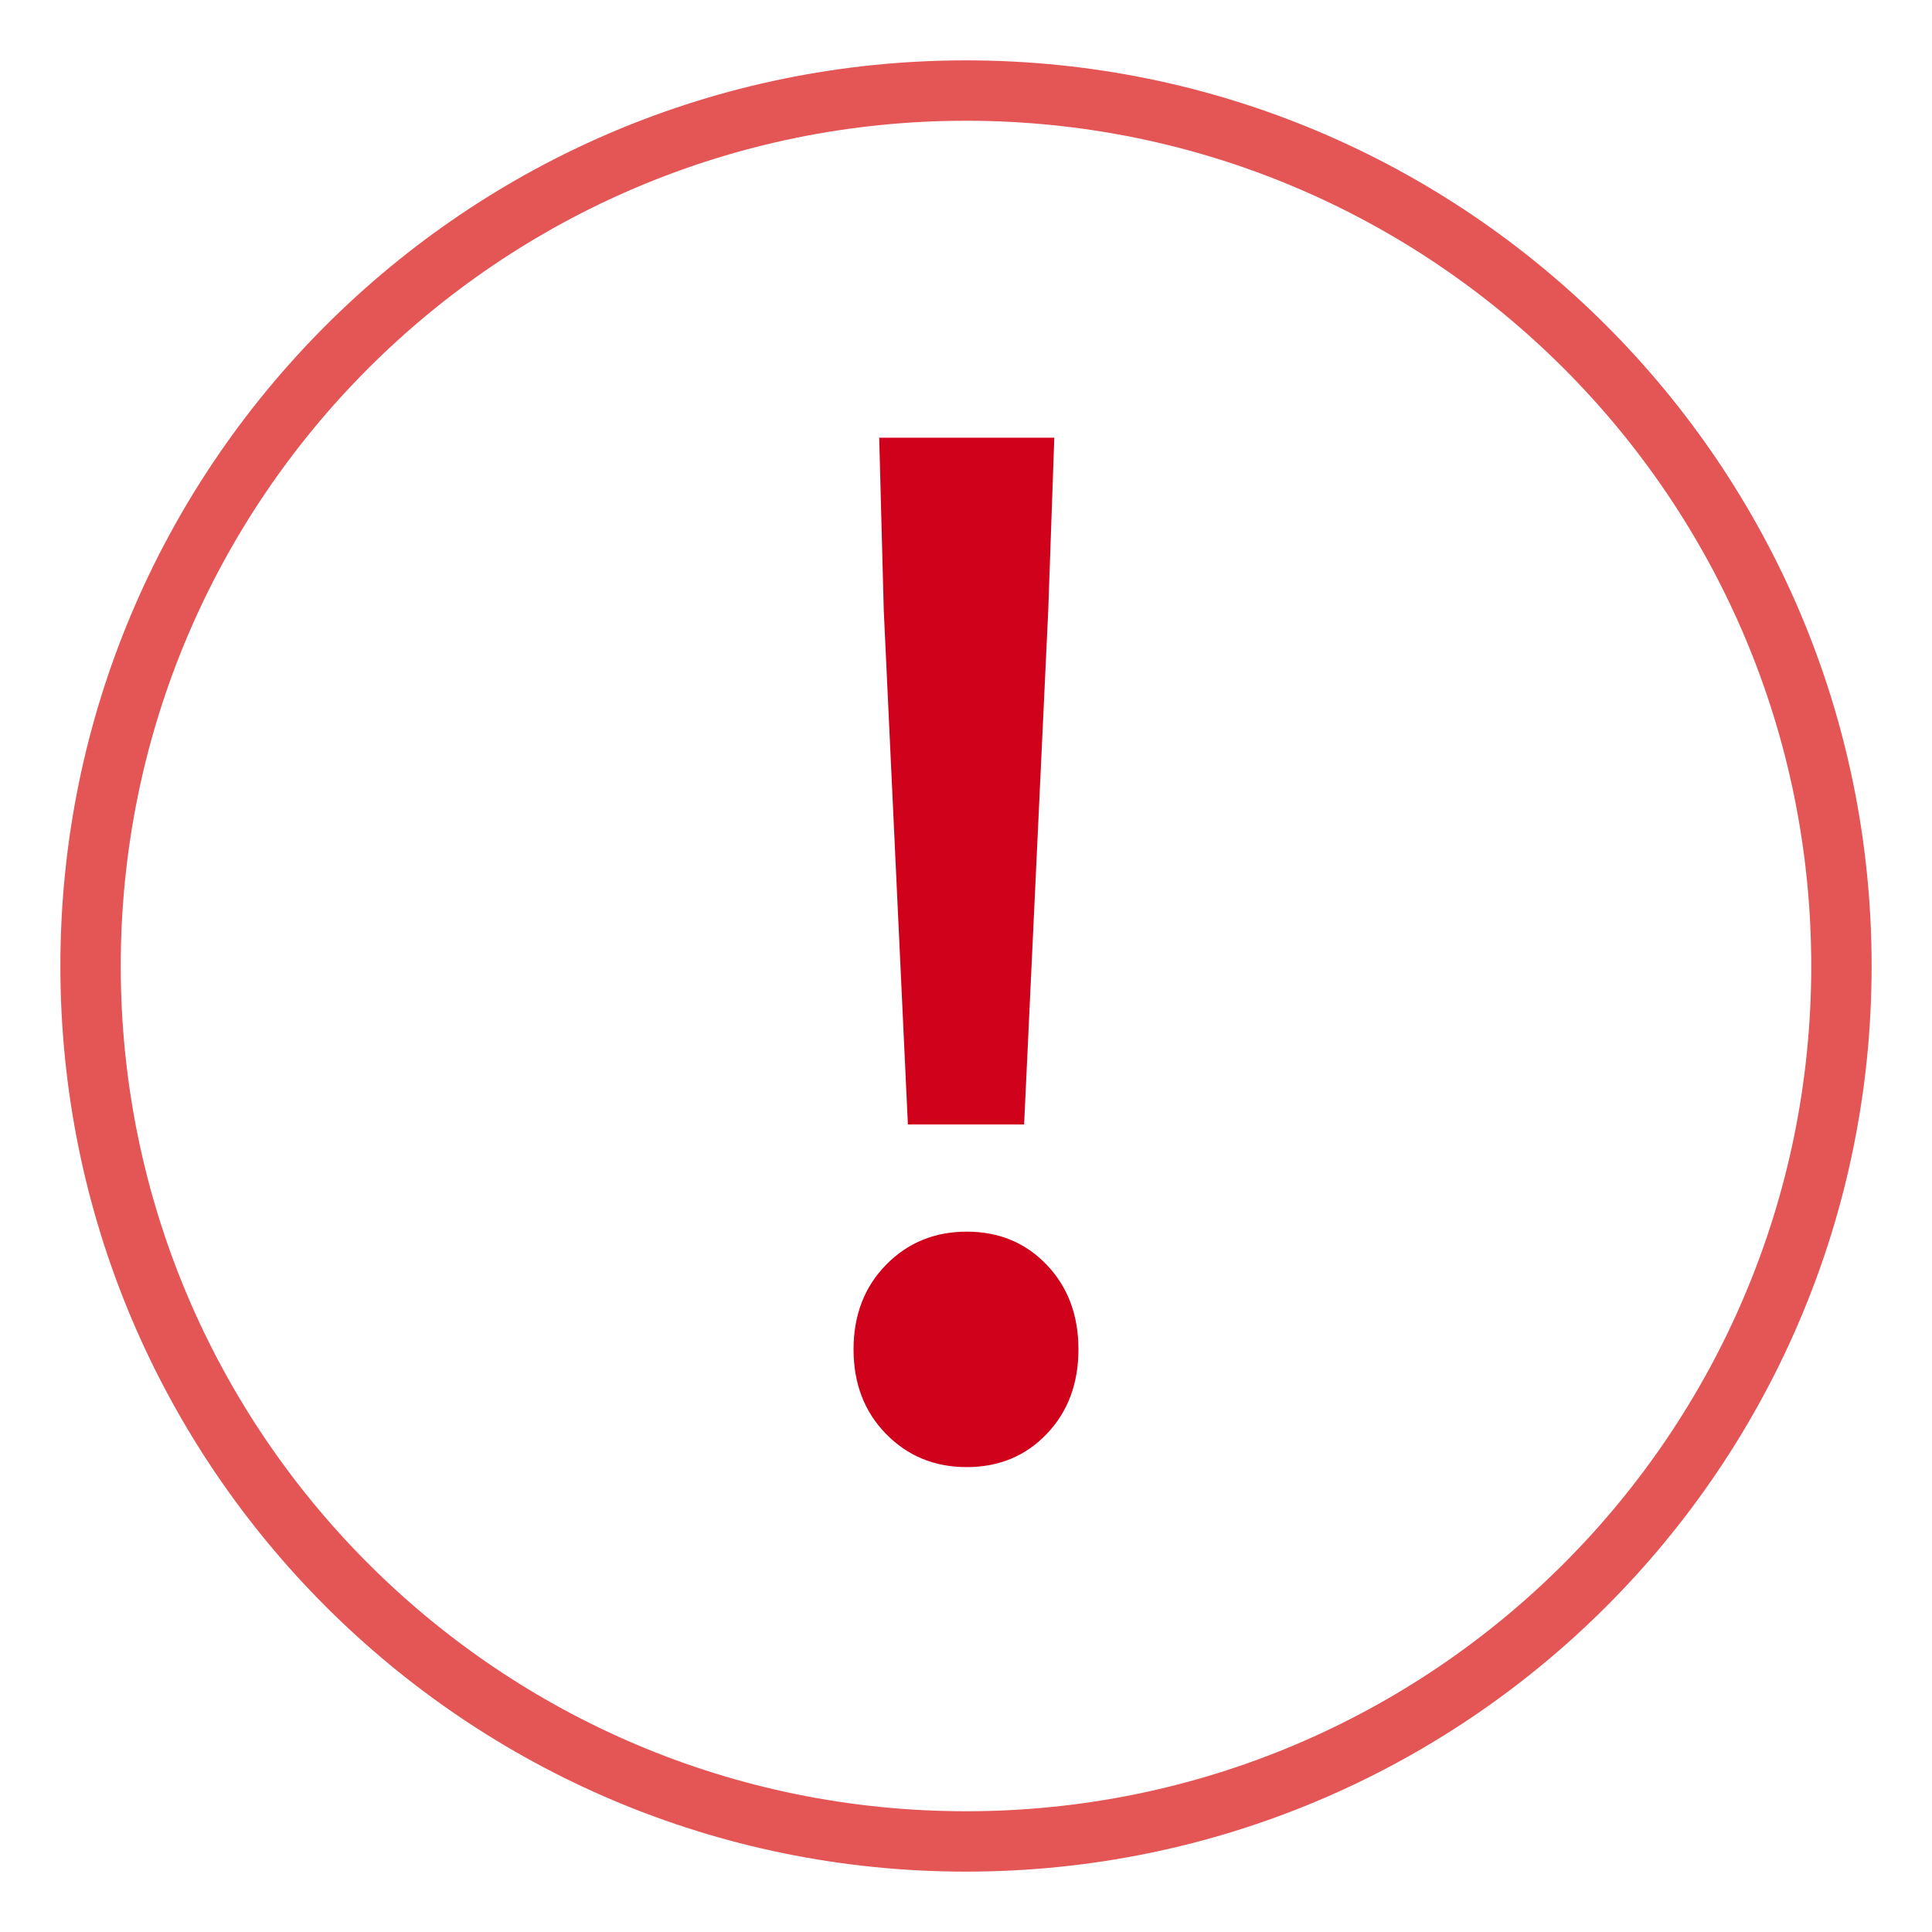 <svg xmlns="http://www.w3.org/2000/svg" width="64" height="64" viewBox="0 0 64 64">
  <g fill="none" fill-rule="evenodd">
    <path class="circle" fill="#E45555" fill-rule="nonzero" d="M32,62 C15.431,62 2,48.569 2,32 C2,15.431 15.431,2 32,2 C48.569,2 62,15.431 62,32 C62,48.569 48.569,62 32,62 Z M32,60 C47.464,60 60,47.464 60,32 C60,16.536 47.464,4 32,4 C16.536,4 4,16.536 4,32 C4,47.464 16.536,60 32,60 Z"/>
    <path class="symbol" fill="#D0021B" fill-rule="nonzero" d="M29.275,20.2 L29.125,14.5 L34.925,14.5 L34.725,20.2 L33.925,37.25 L30.075,37.25 L29.275,20.2 Z M28.275,44.7 C28.275,43.567 28.633,42.633 29.35,41.9 C30.067,41.167 30.958,40.8 32.025,40.8 C33.092,40.8 33.975,41.167 34.675,41.9 C35.375,42.633 35.725,43.567 35.725,44.7 C35.725,45.833 35.375,46.767 34.675,47.5 C33.975,48.233 33.092,48.6 32.025,48.6 C30.958,48.6 30.067,48.233 29.35,47.5 C28.633,46.767 28.275,45.833 28.275,44.7 Z"/>
  </g>
</svg>
